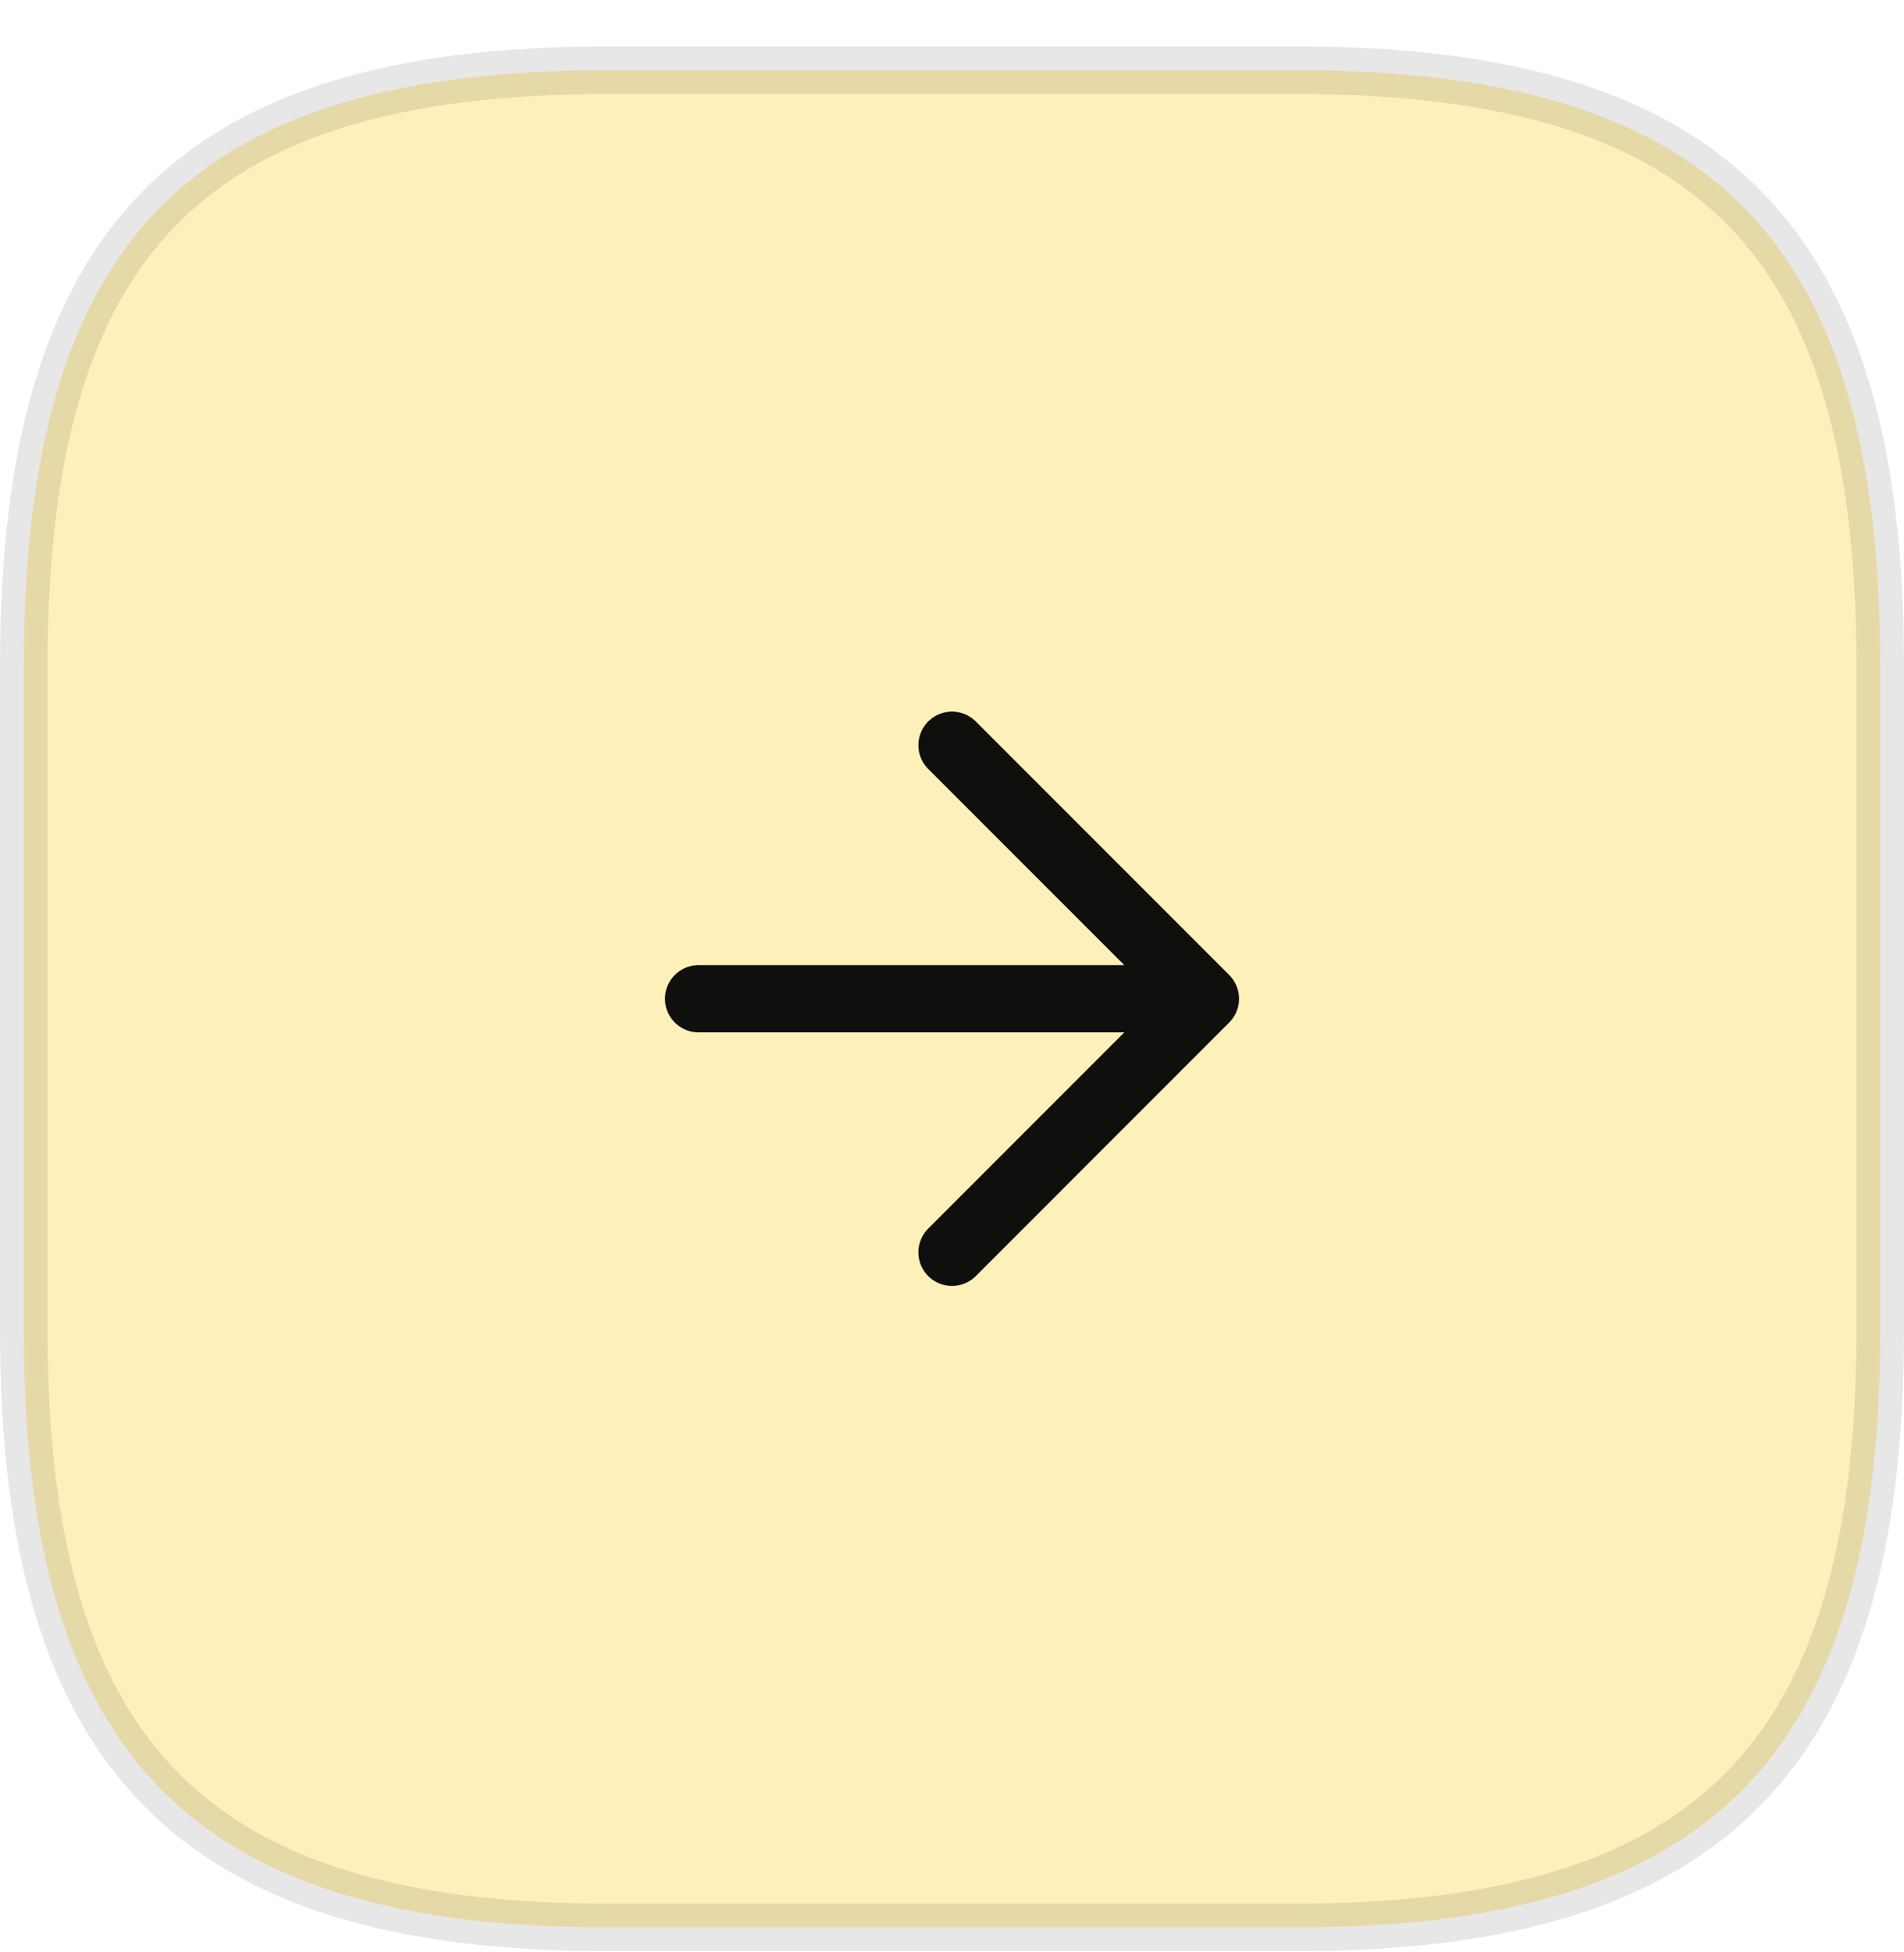 <svg width="40" height="41" viewBox="0 0 40 41" fill="none" xmlns="http://www.w3.org/2000/svg">
<path d="M27.26 1.475C31.713 1.475 34.734 2.415 36.654 4.375C38.577 6.336 39.5 9.426 39.5 13.975V27.975C39.5 32.521 38.553 35.611 36.618 37.574C34.685 39.535 31.662 40.475 27.26 40.475H12.74C8.338 40.475 5.315 39.535 3.382 37.574C1.447 35.611 0.5 32.521 0.5 27.975V13.975C0.5 9.426 1.423 6.336 3.346 4.375C5.266 2.415 8.287 1.475 12.74 1.475H27.26Z" fill="#FACC15" fill-opacity="0.3" stroke="#0F0F0E" stroke-opacity="0.1"/>
<path d="M20 15.65L25.324 20.974M25.324 20.974L20 26.299M25.324 20.974H14.676" stroke="#0F0F0E" stroke-width="1.412" stroke-linecap="round" stroke-linejoin="round"/>
</svg>
